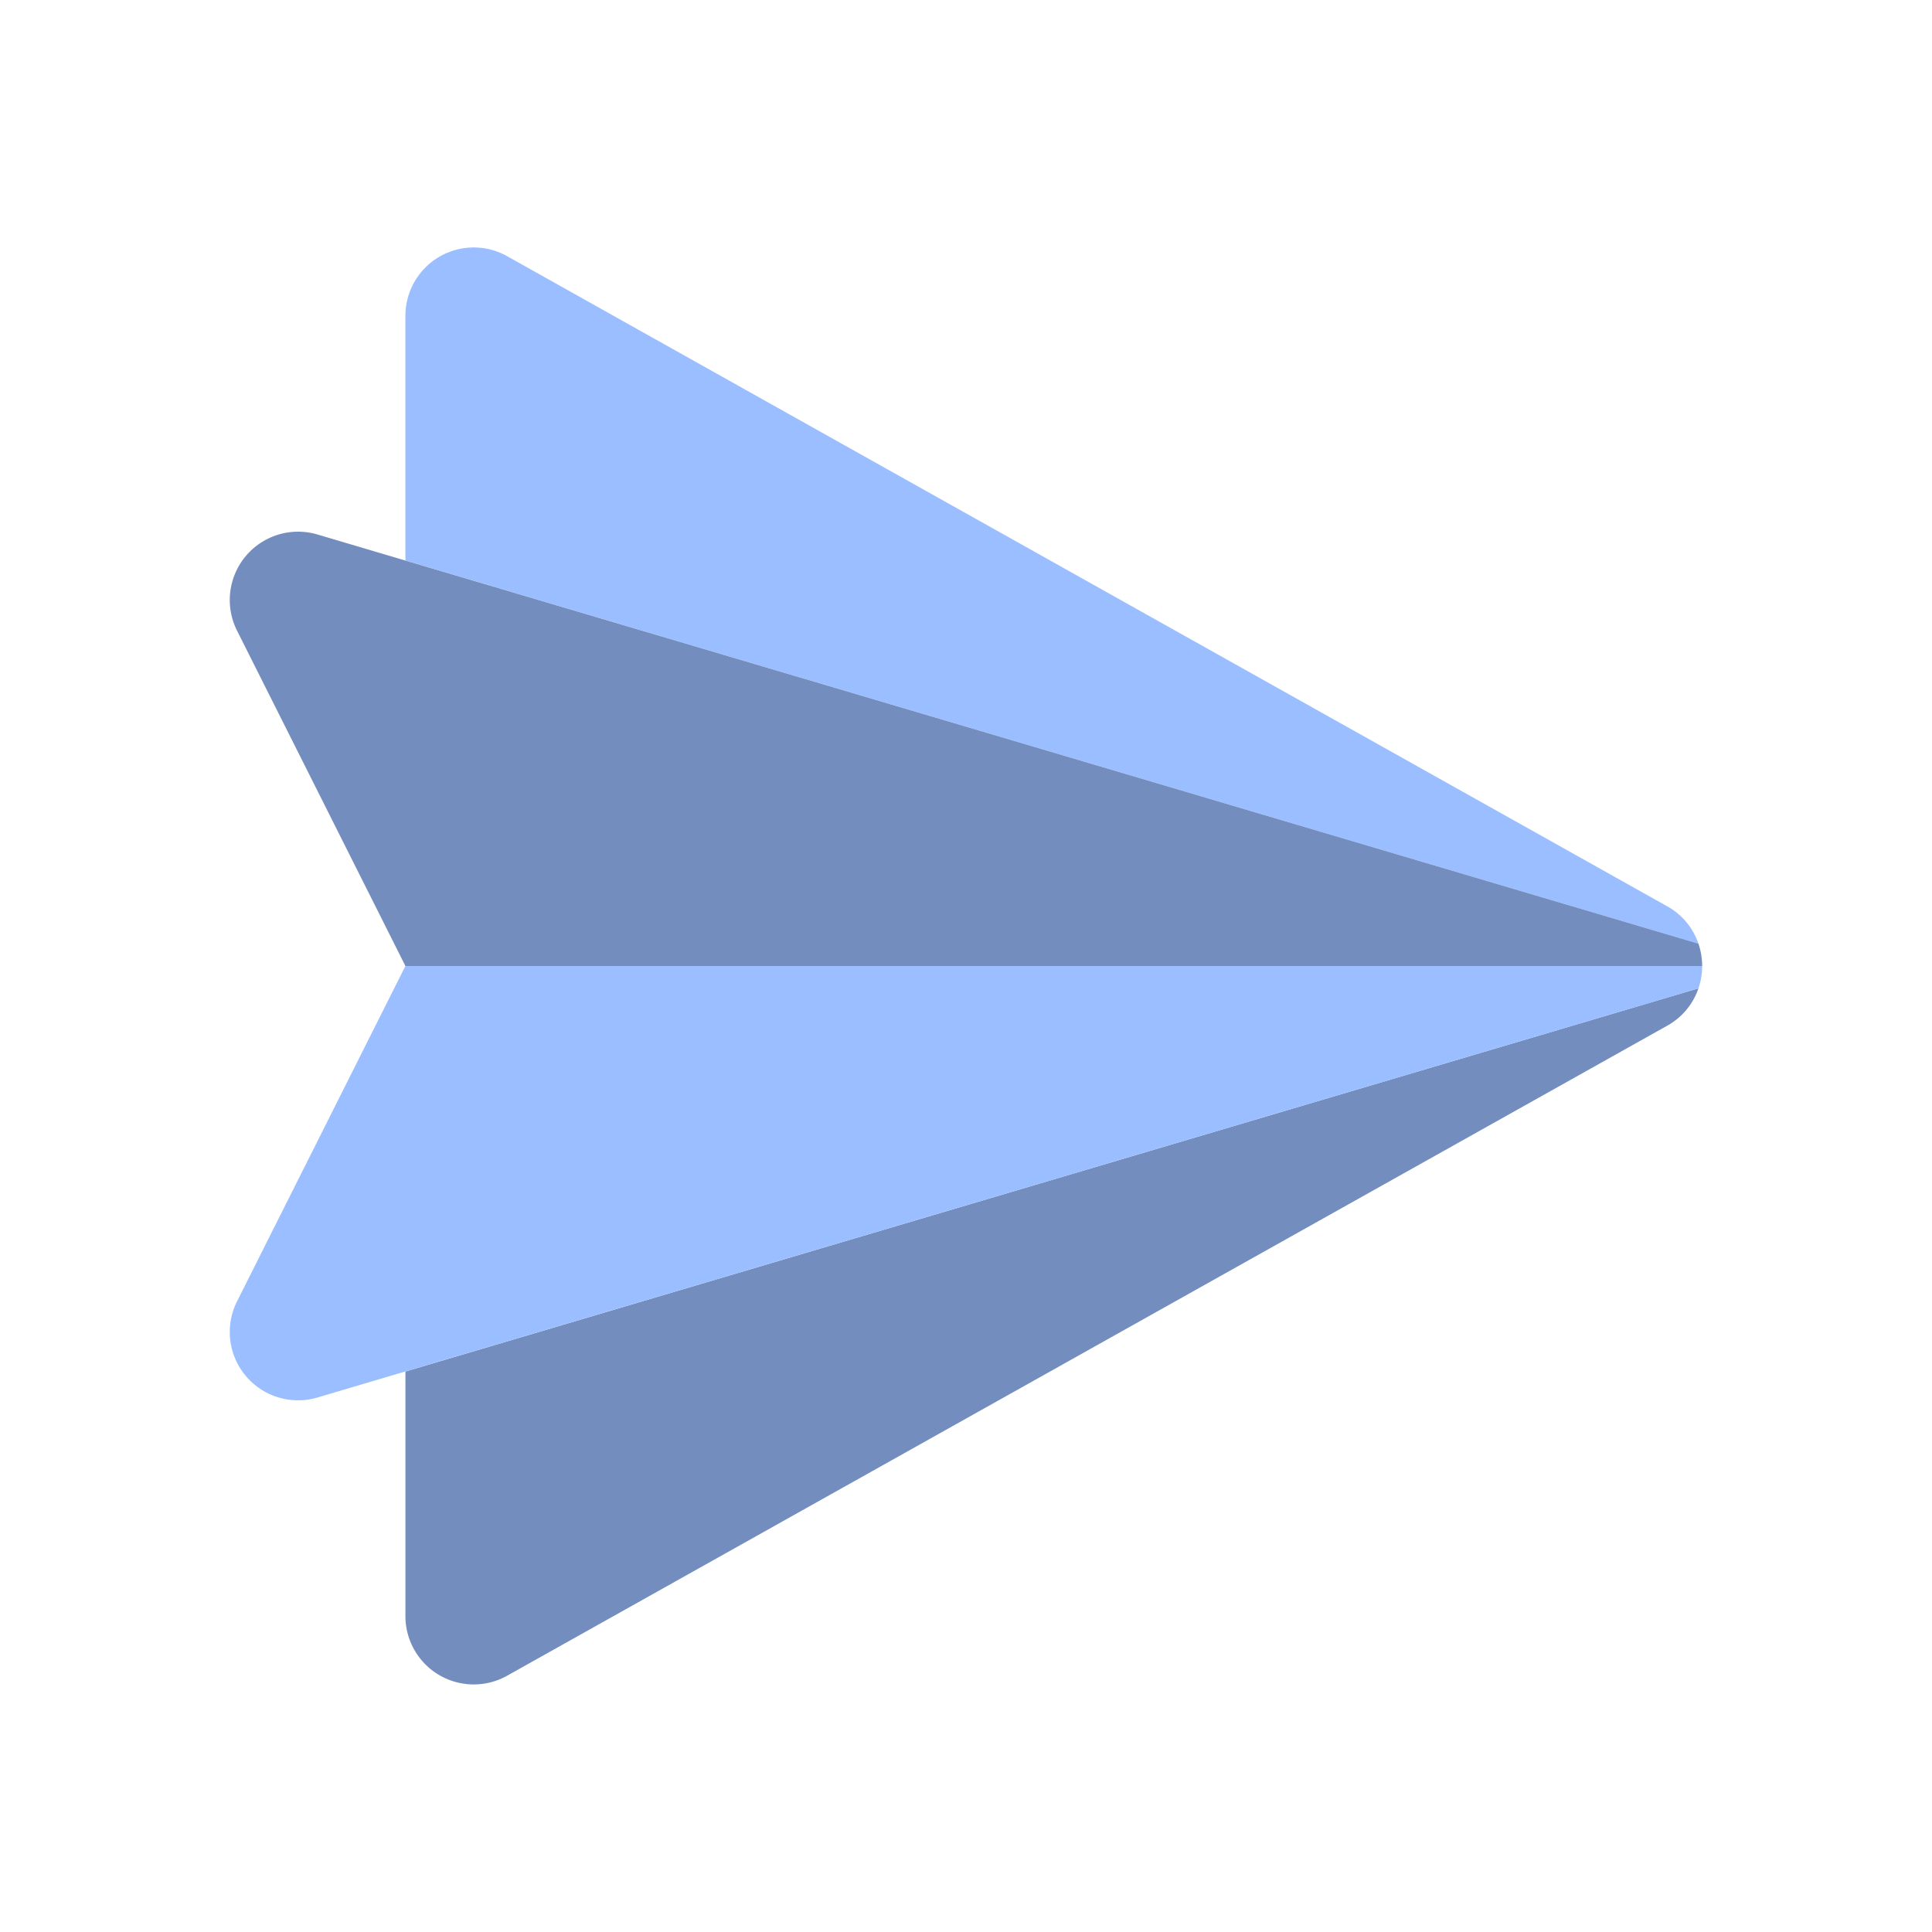 <svg xmlns="http://www.w3.org/2000/svg" viewBox="0 0 192 192"><path fill="#9abeff" d="M168.79 93.78a6.72 6.72 0 0 0-3.1-3.71L50.4 25.46a6.79 6.79 0 0 0-10.11 5.93V55.7Z"/><path fill="#728dbe" d="M40.29 160.61a6.79 6.79 0 0 0 10.11 5.92l115.29-64.6a6.72 6.72 0 0 0 3.1-3.71L40.29 136.3ZM168.79 93.78 31.56 53.12a6.79 6.79 0 0 0-8 9.56L40.29 96h128.87a7 7 0 0 0-.37-2.22Z"/><path fill="#9abeff" d="m40.29 96-16.73 33.32a6.79 6.79 0 0 0 8 9.56l137.23-40.66a7 7 0 0 0 .37-2.22Z"/></svg>
